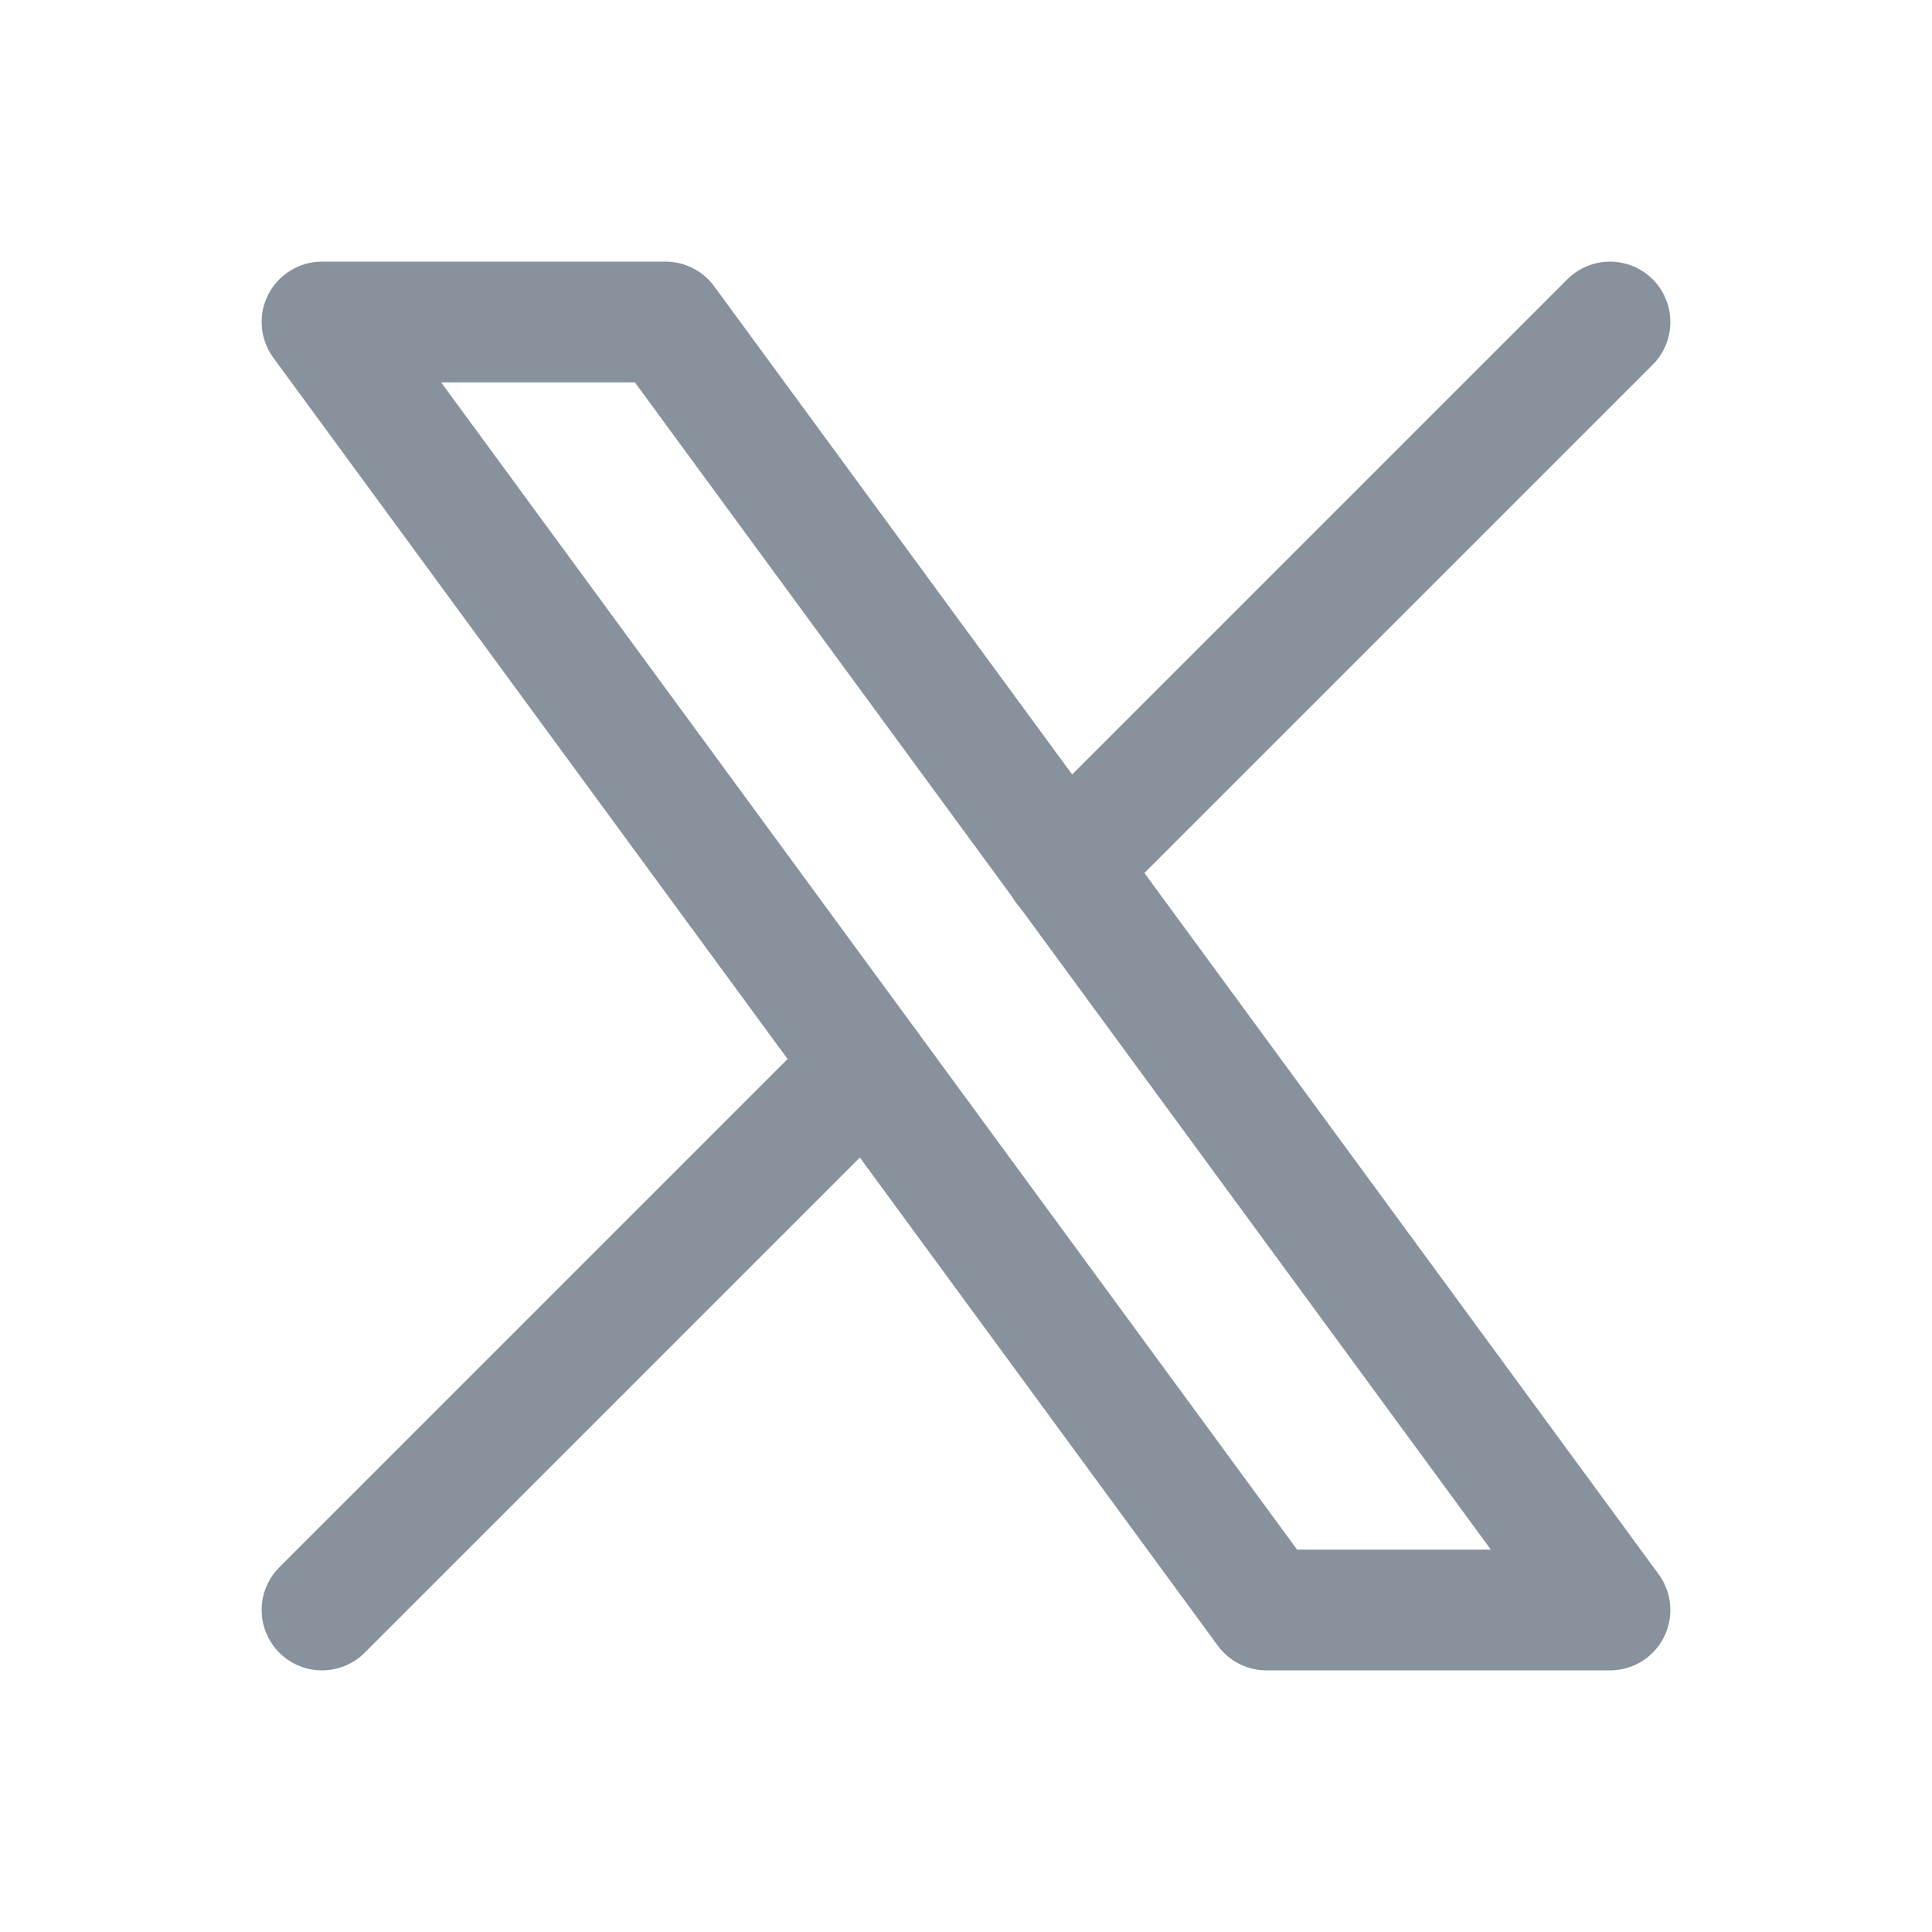 <svg xmlns="http://www.w3.org/2000/svg" width="24" height="24" fill="none" viewBox="0 0 24 24"><g clip-path="url(#clip0_64_1558)"><path stroke="#87929D" stroke-linecap="round" stroke-linejoin="round" stroke-width="1.5" d="M4 4L15.733 20H20L8.267 4H4Z"/><path stroke="#87929D" stroke-linecap="round" stroke-linejoin="round" stroke-width="1.5" d="M4 20L10.768 13.232M13.228 10.772L20 4"/></g><defs><clipPath id="clip0_64_1558"><rect width="24" height="24" fill="#fff"/></clipPath></defs></svg>
